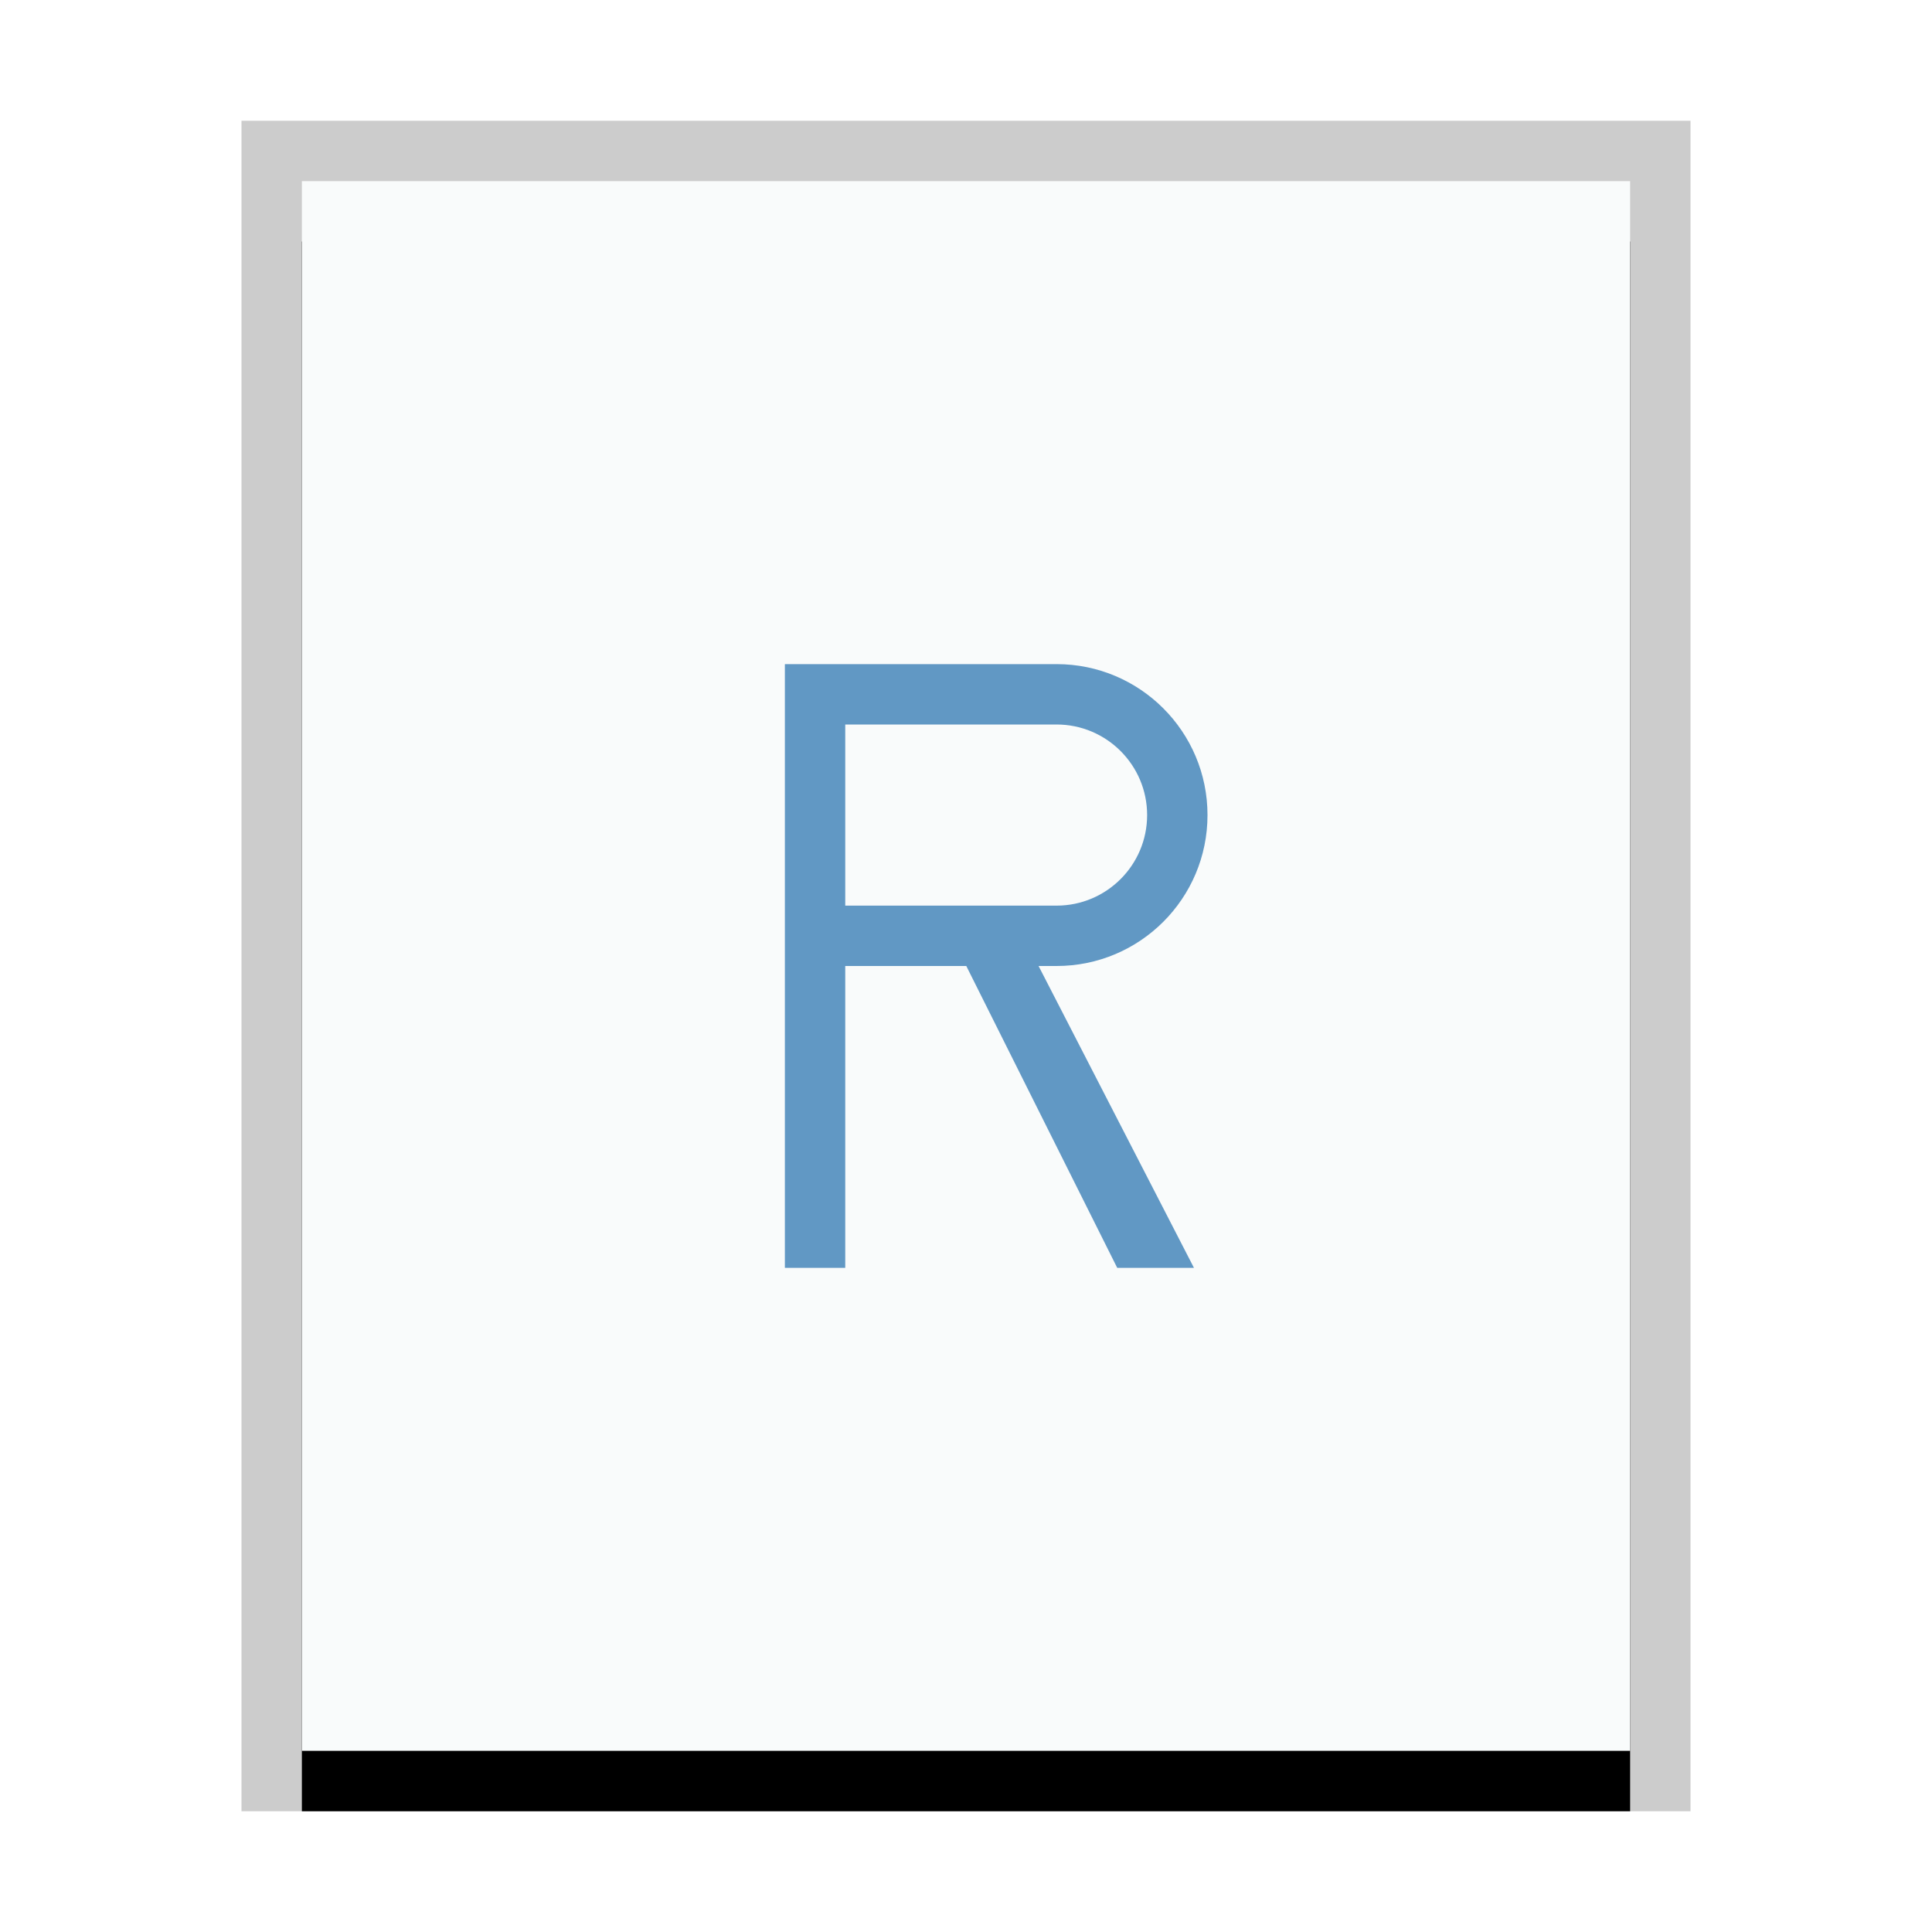 <svg xmlns="http://www.w3.org/2000/svg" xmlns:xlink="http://www.w3.org/1999/xlink" width="32" height="32" viewBox="0 0 32 32">
  <defs>
    <rect id="text-r-b" width="22" height="26" x="1" y="1"/>
    <filter id="text-r-a" width="118.2%" height="115.4%" x="-9.1%" y="-3.8%" filterUnits="objectBoundingBox">
      <feOffset dy="1" in="SourceAlpha" result="shadowOffsetOuter1"/>
      <feGaussianBlur in="shadowOffsetOuter1" result="shadowBlurOuter1" stdDeviation=".5"/>
      <feColorMatrix in="shadowBlurOuter1" values="0 0 0 0 0   0 0 0 0 0   0 0 0 0 0  0 0 0 0.2 0"/>
    </filter>
  </defs>
  <g fill="none" fill-rule="evenodd">
    <g transform="translate(4 2)">
      <use fill="#000" filter="url(#text-r-a)" xlink:href="#text-r-b"/>
      <use fill="#F9FBFB" xlink:href="#text-r-b"/>
      <path fill="#000" fill-opacity=".2" fill-rule="nonzero" d="M24,0 L0,0 L0,28 L24,28 L24,0 Z M23,1 L23,27 L1,27 L1,1 L23,1 Z"/>
    </g>
    <path fill="#6198C4" d="M14,21 L14,16 L16.005,16 L18.505,21 L19.776,21 L17.202,16 L17.5,16 C18.881,16 20,14.881 20,13.5 C20,12.119 18.881,11 17.5,11 L13,11 L13,11 L13,21 L14,21 Z M17.5,15 L14,15 L14,15 L14,12 L17.5,12 C18.328,12 19,12.672 19,13.5 C19,14.328 18.328,15 17.5,15 Z"/>
  </g>
</svg>
